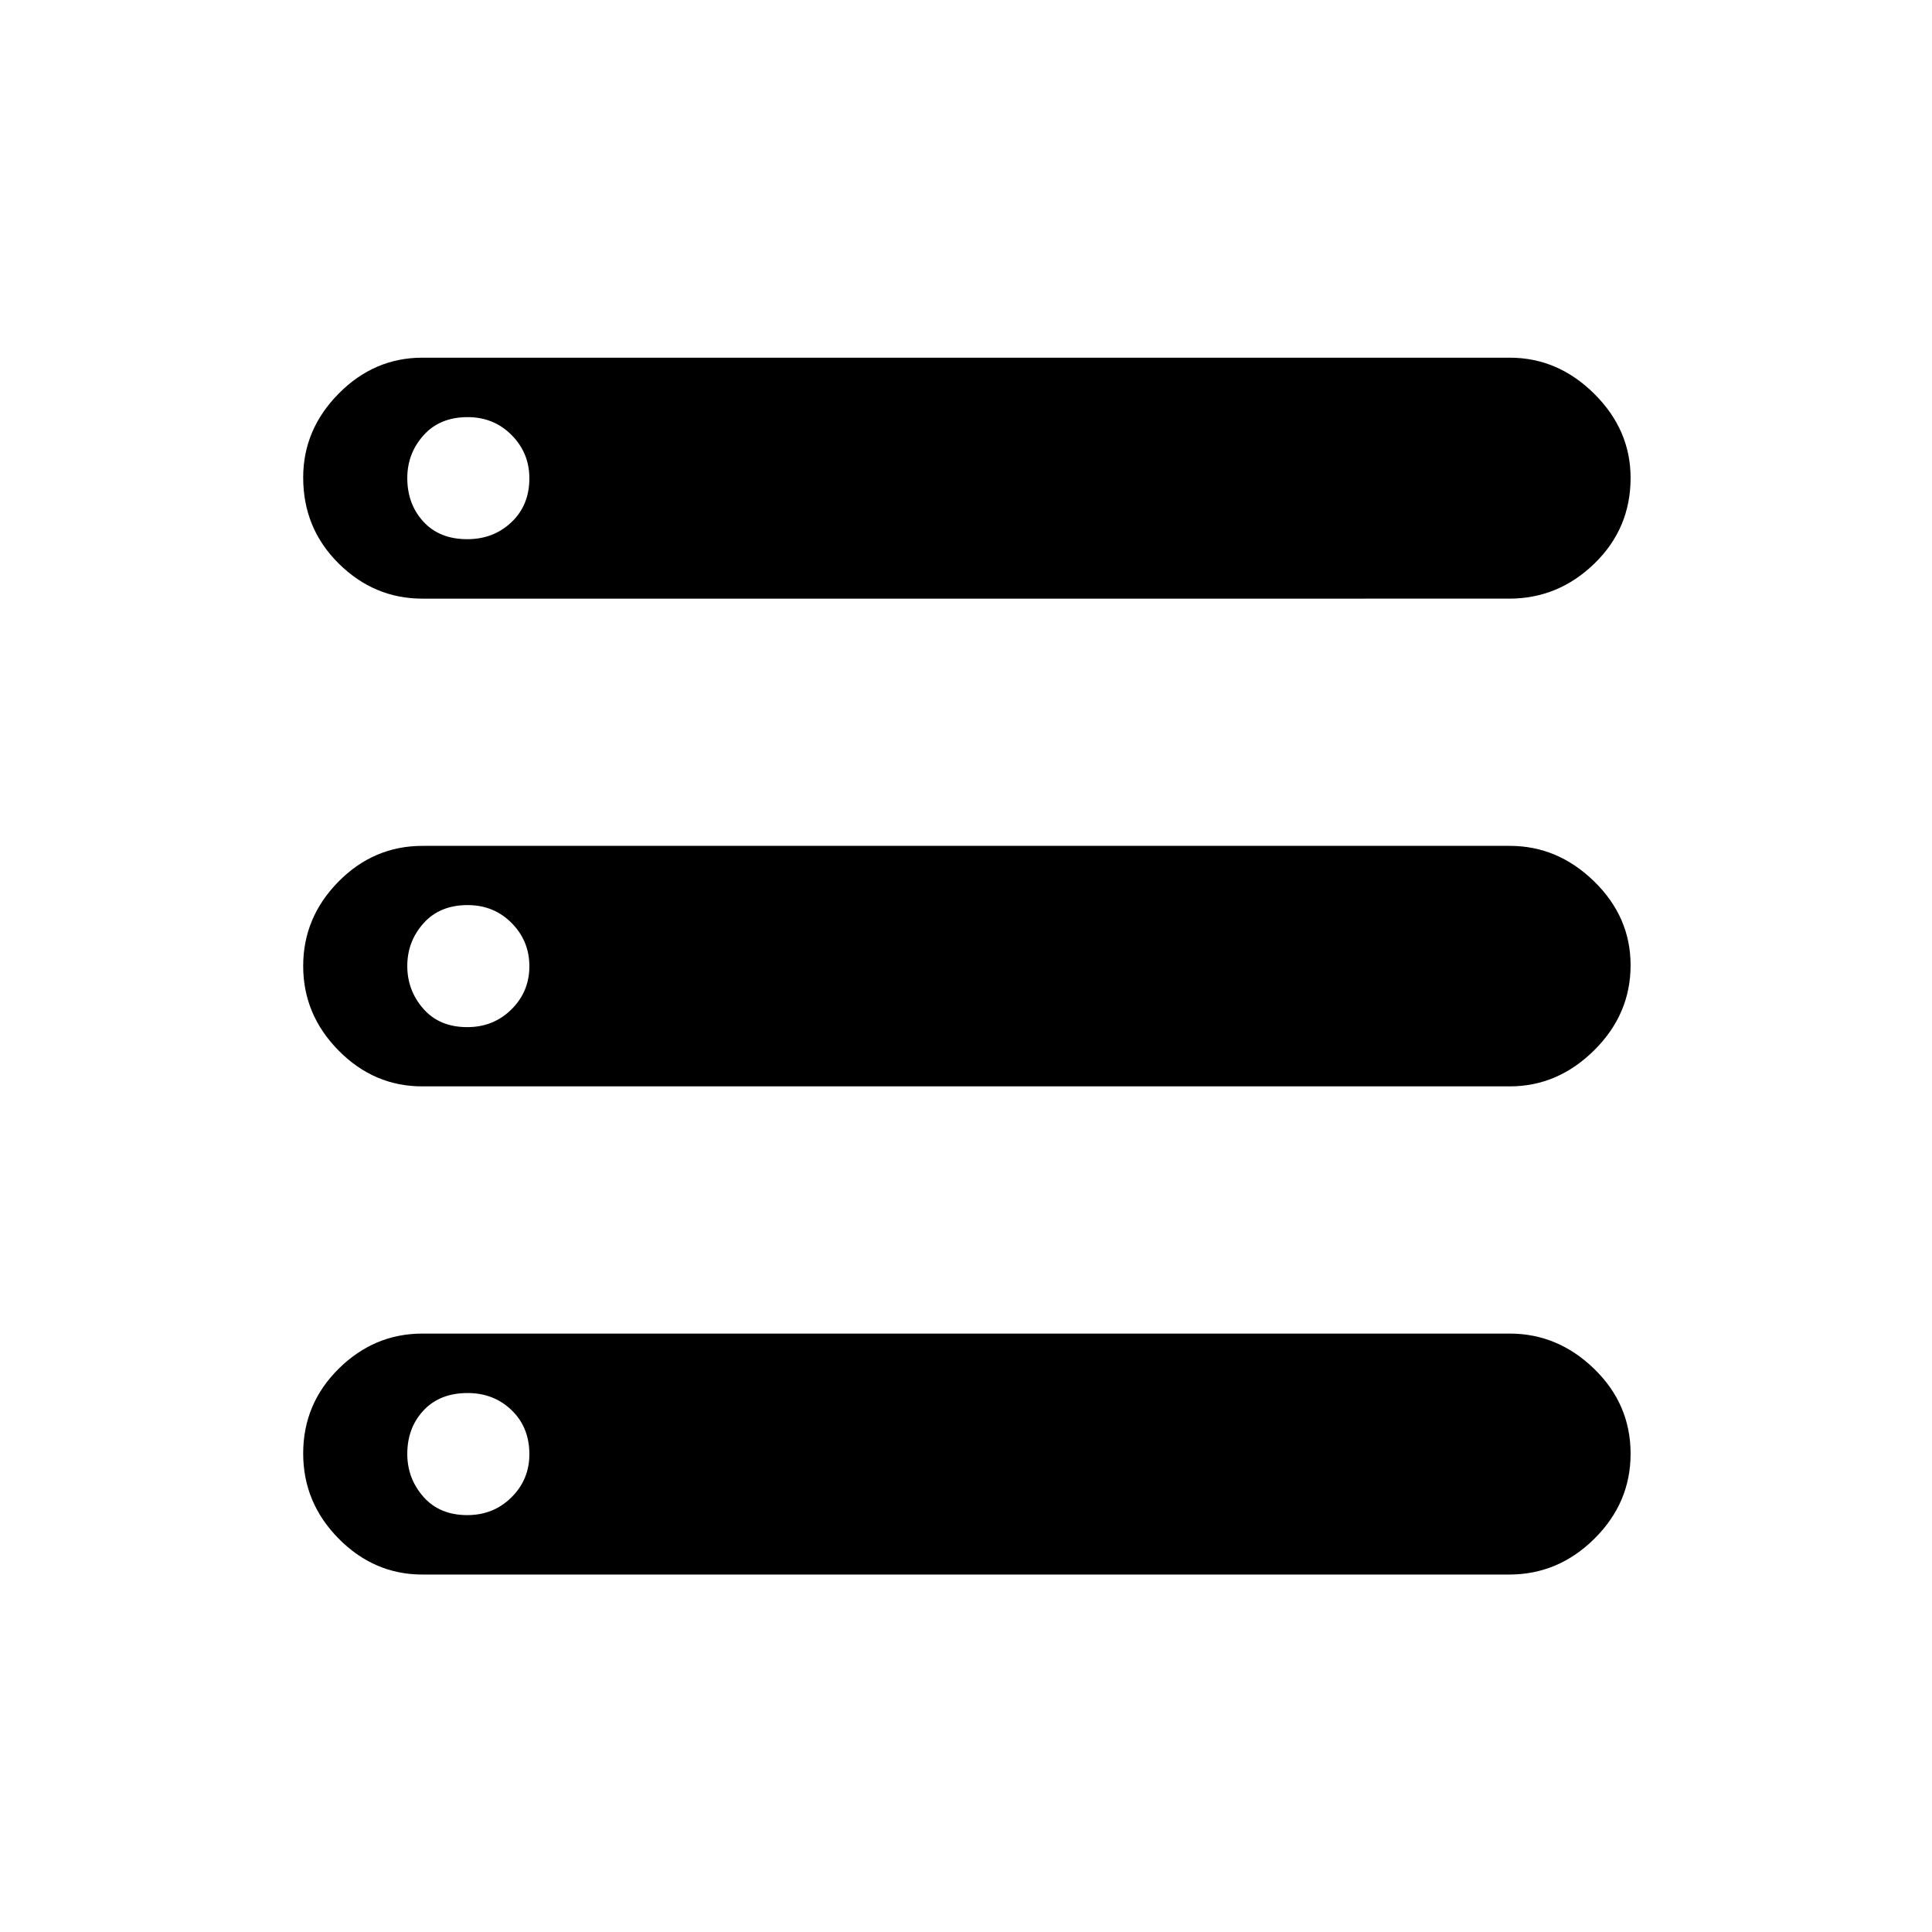 <svg xmlns="http://www.w3.org/2000/svg" height="48" viewBox="0 -960 960 960" width="48"><path d="M209.86-177.62q-23.93 0-41.57-17.83-17.64-17.84-17.64-42.34 0-24.66 17.65-42.11t41.58-17.45h540.28q23.93 0 42 17.55t18.07 42.19q0 24.33-17.96 42.16-17.97 17.83-42.35 17.83H209.86Zm0-484.92q-23.93 0-41.57-17.45t-17.64-42.73q0-23.88 17.65-41.72 17.65-17.83 41.58-17.83h540.28q23.93 0 42 17.93t18.07 41.81q0 25.09-17.96 42.54-17.97 17.45-42.35 17.45H209.86Zm-.08 242.35q-23.96 0-41.54-17.81-17.59-17.82-17.59-41.98 0-24.16 17.53-41.94 17.52-17.77 41.78-17.77h540.27q23.81 0 41.91 17.67 18.09 17.67 18.09 41.64 0 24.33-18.09 42.26-18.1 17.93-41.92 17.93H209.78Zm22.41-271.89q13.04 0 21.94-8.44 8.91-8.44 8.91-21.81 0-12.59-8.83-21.5-8.83-8.9-21.87-8.9-13.8 0-21.88 9.02-8.08 9.02-8.08 21.23 0 12.98 8.01 21.69 8 8.71 21.8 8.71Zm0 242.46q13.04 0 21.94-8.82 8.91-8.83 8.91-21.43 0-12.59-8.83-21.5-8.83-8.9-21.87-8.9-13.8 0-21.88 9.02-8.08 9.02-8.08 21.23t8.01 21.31q8 9.09 21.8 9.09Zm0 242.47q13.04 0 21.94-8.83 8.91-8.83 8.91-21.43 0-13.36-8.83-21.88t-21.87-8.52q-13.8 0-21.88 8.64-8.08 8.64-8.08 21.61 0 12.21 8.01 21.31 8 9.1 21.8 9.1Z"/></svg>